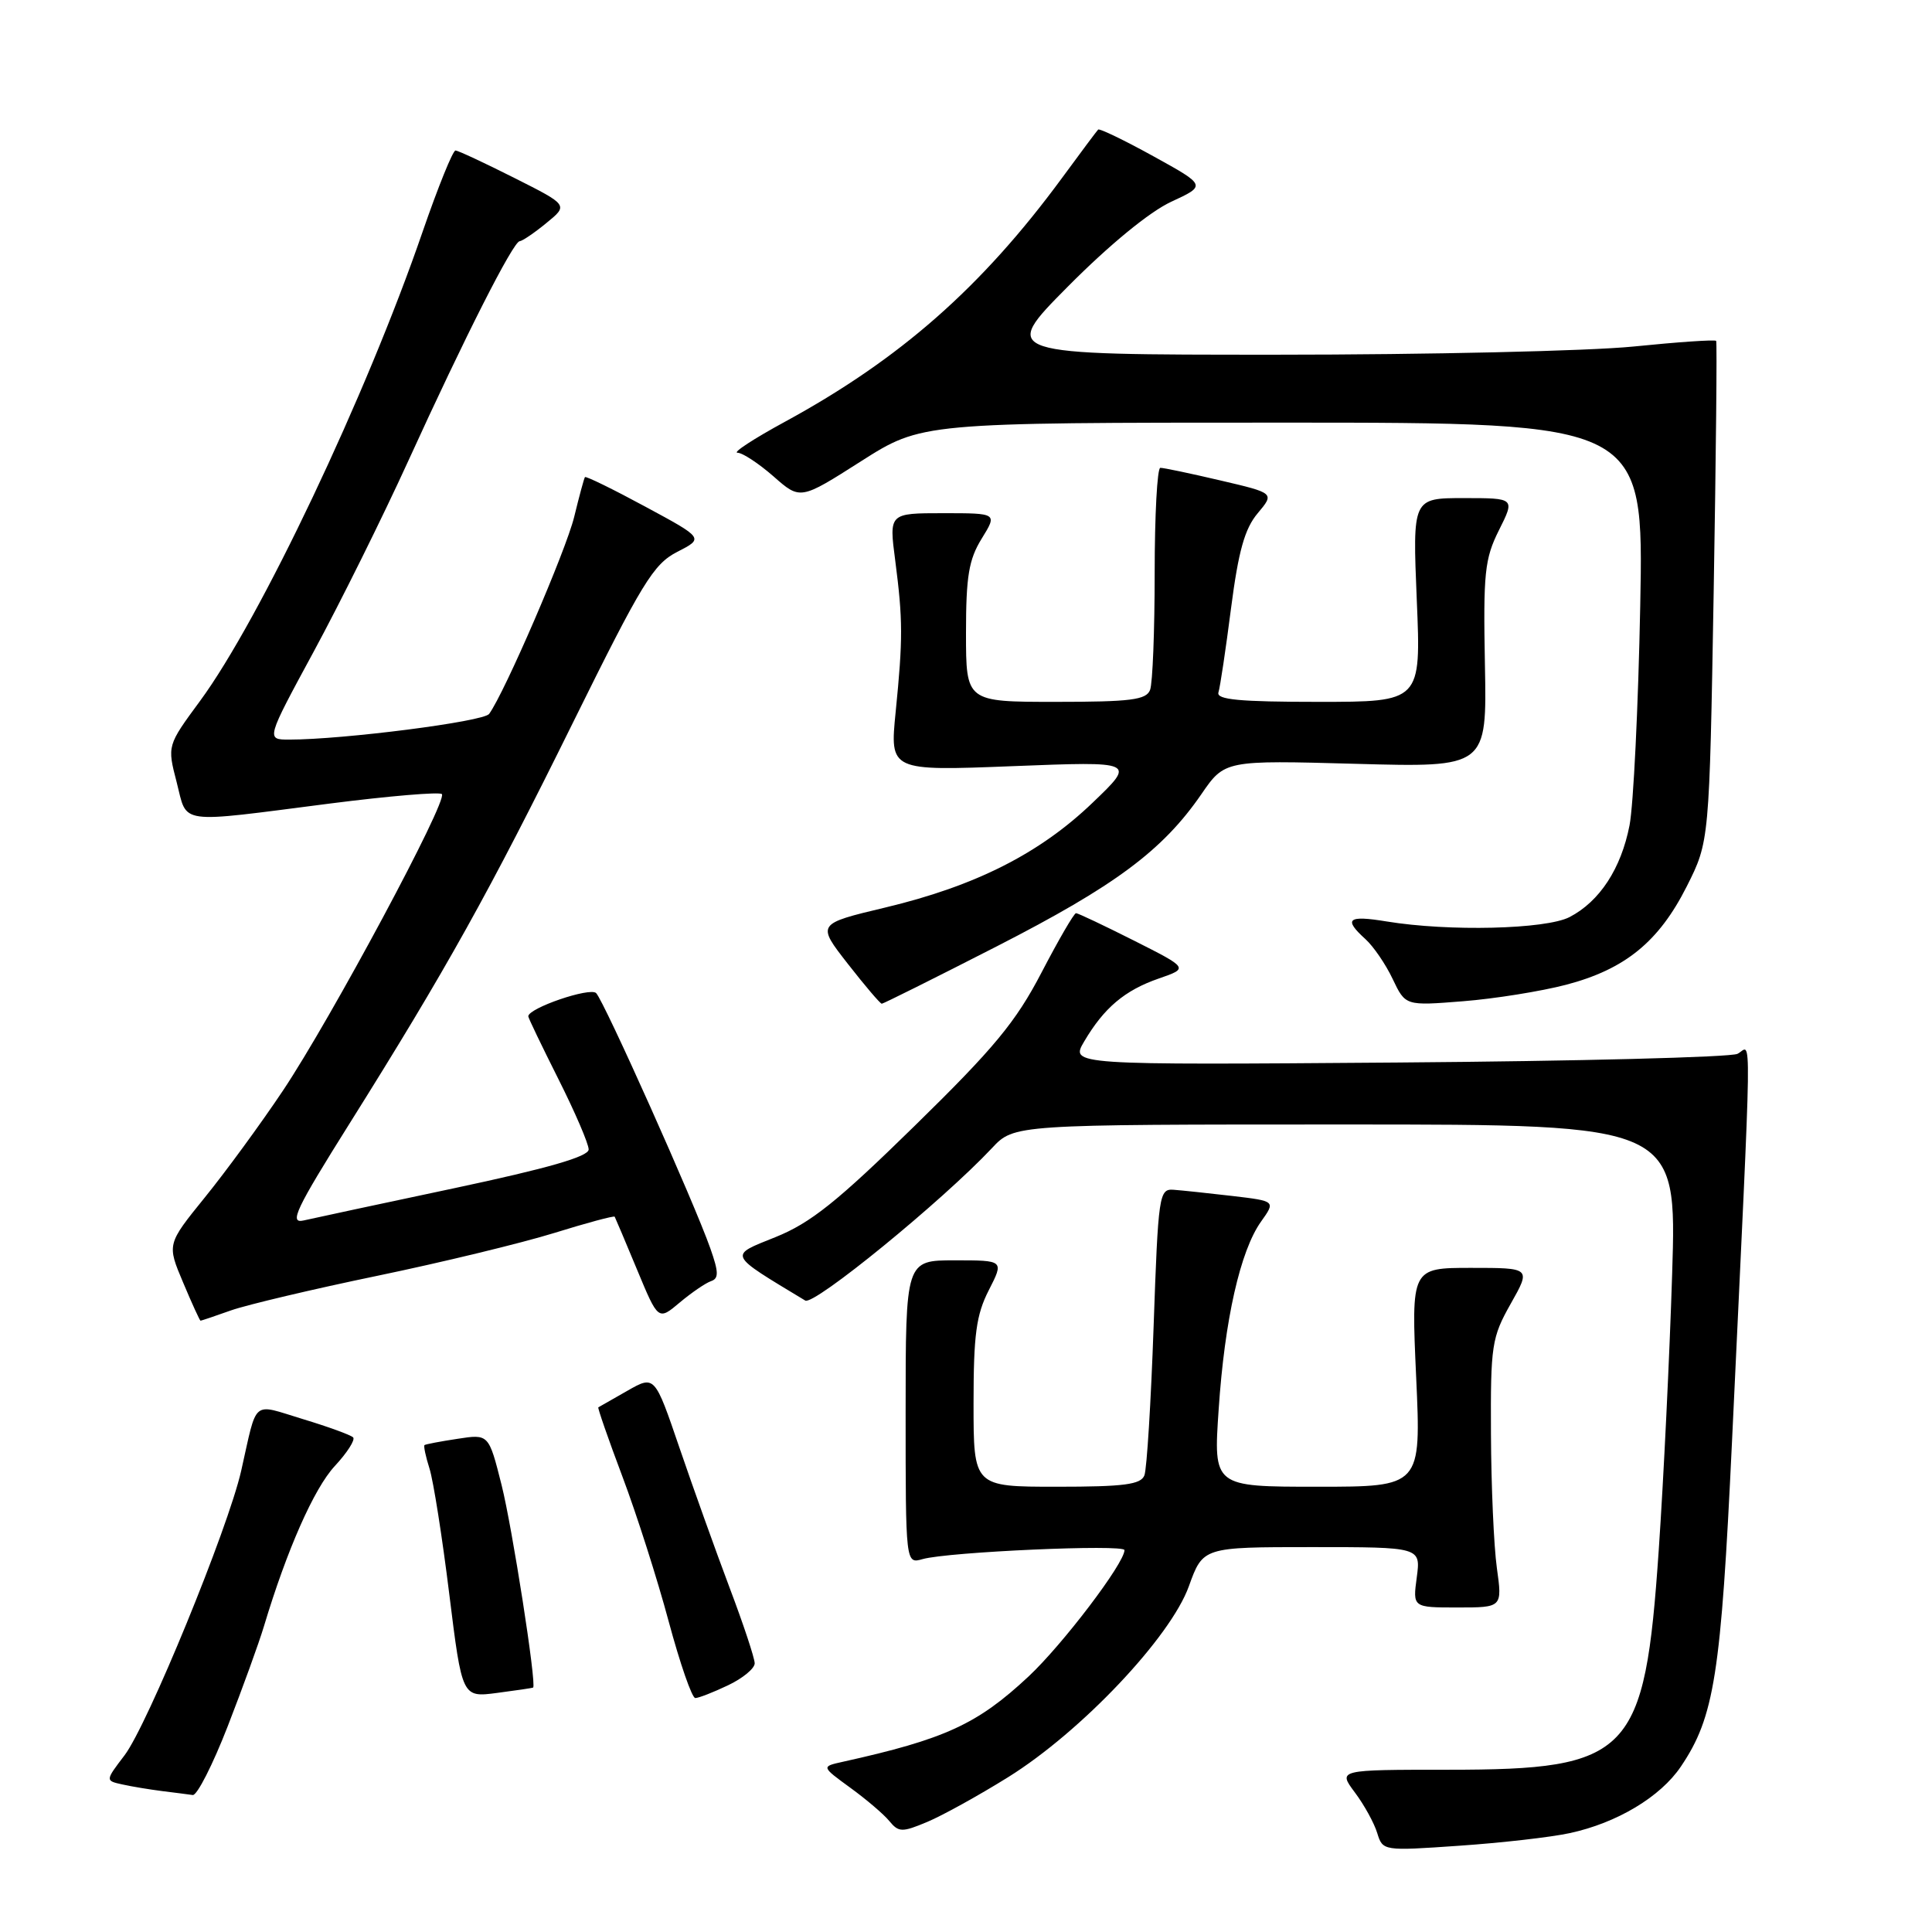 <?xml version="1.0" encoding="UTF-8" standalone="no"?>
<!DOCTYPE svg PUBLIC "-//W3C//DTD SVG 1.1//EN" "http://www.w3.org/Graphics/SVG/1.1/DTD/svg11.dtd" >
<svg xmlns="http://www.w3.org/2000/svg" xmlns:xlink="http://www.w3.org/1999/xlink" version="1.1" viewBox="0 0 256 256">
 <g >
 <path fill="currentColor"
d=" M 207.99 242.90 C 214.24 241.56 220.02 238.10 222.73 234.07 C 227.17 227.49 228.04 221.91 229.50 191.00 C 232.22 133.19 232.15 138.71 230.22 139.64 C 229.27 140.09 209.00 140.61 185.16 140.79 C 141.82 141.12 141.82 141.12 143.66 138.00 C 146.29 133.54 149.02 131.23 153.54 129.66 C 157.50 128.29 157.50 128.29 150.27 124.64 C 146.30 122.64 142.84 121.00 142.58 121.00 C 142.31 121.00 140.26 124.54 138.00 128.88 C 134.60 135.41 131.74 138.87 121.20 149.18 C 110.93 159.24 107.40 162.06 102.74 163.93 C 96.52 166.43 96.35 166.08 106.70 172.33 C 107.85 173.03 124.86 159.14 131.44 152.13 C 134.37 149.00 134.37 149.00 178.28 149.00 C 222.19 149.00 222.19 149.00 221.57 168.75 C 221.23 179.61 220.43 196.11 219.79 205.41 C 217.93 232.55 216.07 234.50 191.89 234.50 C 177.28 234.50 177.28 234.50 179.52 237.50 C 180.76 239.15 182.09 241.57 182.49 242.89 C 183.22 245.26 183.28 245.27 193.35 244.57 C 198.92 244.19 205.51 243.44 207.99 242.90 Z  M 133.59 235.48 C 143.27 229.45 155.10 216.94 157.53 210.19 C 159.40 205.00 159.40 205.00 173.83 205.00 C 188.26 205.00 188.26 205.00 187.73 209.00 C 187.19 213.00 187.19 213.00 193.13 213.00 C 199.07 213.00 199.07 213.00 198.34 207.75 C 197.94 204.86 197.59 196.88 197.56 190.00 C 197.50 178.24 197.66 177.22 200.18 172.75 C 202.86 168.00 202.86 168.00 194.93 168.00 C 186.99 168.00 186.99 168.00 187.65 182.50 C 188.31 197.00 188.31 197.00 174.55 197.00 C 160.78 197.00 160.78 197.00 161.48 186.75 C 162.27 174.89 164.34 165.73 167.10 161.86 C 169.03 159.15 169.03 159.15 163.27 158.47 C 160.09 158.10 156.60 157.73 155.50 157.65 C 153.59 157.51 153.47 158.31 152.86 175.74 C 152.51 185.77 151.96 194.66 151.64 195.49 C 151.17 196.71 148.96 197.00 140.03 197.00 C 129.00 197.00 129.00 197.00 129.00 185.96 C 129.00 176.86 129.35 174.23 131.02 170.96 C 133.04 167.00 133.04 167.00 126.52 167.00 C 120.00 167.00 120.00 167.00 120.00 187.12 C 120.00 207.23 120.00 207.23 122.25 206.59 C 125.63 205.63 149.00 204.59 149.00 205.40 C 149.00 207.13 140.80 217.92 136.29 222.14 C 129.50 228.48 125.21 230.45 111.66 233.45 C 108.82 234.08 108.82 234.08 112.66 236.88 C 114.77 238.41 117.11 240.40 117.85 241.31 C 119.08 242.80 119.53 242.81 122.85 241.42 C 124.86 240.58 129.69 237.91 133.59 235.48 Z  M 30.17 228.75 C 32.15 223.66 34.31 217.70 34.97 215.50 C 38.02 205.35 41.61 197.23 44.36 194.26 C 46.01 192.49 47.10 190.77 46.79 190.46 C 46.47 190.14 43.48 189.05 40.14 188.04 C 33.27 185.96 34.14 185.23 31.96 194.88 C 30.22 202.56 19.54 228.60 16.50 232.59 C 13.94 235.95 13.94 235.95 16.22 236.45 C 17.47 236.73 19.85 237.12 21.50 237.33 C 23.15 237.53 24.97 237.77 25.54 237.85 C 26.11 237.93 28.19 233.84 30.17 228.75 Z  M 70.64 223.61 C 71.13 223.24 67.87 202.36 66.46 196.76 C 64.76 190.01 64.76 190.01 60.63 190.65 C 58.36 190.99 56.39 191.37 56.25 191.48 C 56.11 191.59 56.40 192.99 56.91 194.59 C 57.42 196.19 58.60 203.67 59.53 211.22 C 61.23 224.93 61.23 224.93 65.87 224.32 C 68.41 223.99 70.56 223.67 70.64 223.61 Z  M 96.47 223.31 C 98.41 222.39 100.00 221.08 100.00 220.40 C 100.00 219.72 98.50 215.20 96.66 210.34 C 94.83 205.48 91.85 197.16 90.04 191.86 C 86.75 182.22 86.75 182.22 83.12 184.29 C 81.13 185.43 79.40 186.41 79.28 186.48 C 79.17 186.55 80.60 190.68 82.48 195.67 C 84.36 200.66 87.12 209.30 88.61 214.87 C 90.11 220.44 91.69 225.00 92.13 225.00 C 92.57 225.00 94.52 224.24 96.47 223.31 Z  M 30.62 173.63 C 32.76 172.88 41.47 170.82 50.00 169.05 C 58.53 167.28 69.05 164.73 73.39 163.39 C 77.73 162.04 81.35 161.07 81.45 161.22 C 81.54 161.38 82.88 164.54 84.42 168.25 C 87.22 174.99 87.22 174.99 90.07 172.59 C 91.64 171.27 93.51 170.00 94.21 169.76 C 95.25 169.41 95.24 168.58 94.12 165.41 C 92.01 159.39 80.04 132.64 78.99 131.59 C 78.18 130.78 70.00 133.58 70.00 134.67 C 70.00 134.88 71.80 138.62 74.00 143.00 C 76.20 147.38 78.00 151.56 78.00 152.31 C 78.00 153.25 72.63 154.80 60.25 157.43 C 50.49 159.50 41.47 161.43 40.22 161.72 C 38.28 162.16 39.19 160.23 46.32 148.87 C 59.14 128.43 64.82 118.24 75.96 95.67 C 85.08 77.21 86.58 74.75 89.73 73.13 C 93.27 71.32 93.27 71.32 85.50 67.13 C 81.23 64.82 77.63 63.06 77.51 63.22 C 77.39 63.37 76.75 65.75 76.08 68.50 C 74.98 72.98 66.85 91.82 64.81 94.60 C 64.06 95.62 45.48 98.00 38.32 98.00 C 35.25 98.00 35.25 98.00 41.59 86.30 C 45.07 79.87 50.71 68.51 54.11 61.05 C 61.61 44.60 68.00 32.01 68.86 31.96 C 69.21 31.94 70.81 30.86 72.40 29.55 C 75.31 27.18 75.31 27.18 68.16 23.58 C 64.23 21.60 60.72 19.96 60.36 19.94 C 60.01 19.92 58.05 24.76 56.00 30.70 C 48.57 52.33 34.44 82.11 26.50 92.89 C 22.15 98.80 22.15 98.80 23.41 103.65 C 24.87 109.33 23.23 109.10 43.74 106.47 C 51.57 105.47 58.24 104.91 58.55 105.22 C 59.38 106.04 43.85 135.00 37.50 144.50 C 34.56 148.90 29.89 155.28 27.13 158.68 C 22.12 164.87 22.12 164.87 24.26 169.93 C 25.43 172.72 26.48 175.00 26.57 175.00 C 26.67 175.00 28.49 174.39 30.62 173.63 Z  M 132.09 125.39 C 147.76 117.37 154.04 112.70 159.17 105.26 C 162.28 100.73 162.28 100.73 179.65 101.21 C 197.02 101.69 197.02 101.69 196.76 88.10 C 196.53 75.93 196.72 74.05 198.62 70.25 C 200.75 66.00 200.75 66.00 193.96 66.00 C 187.17 66.00 187.17 66.00 187.73 79.50 C 188.30 93.00 188.30 93.00 174.68 93.00 C 164.25 93.00 161.15 92.71 161.45 91.75 C 161.67 91.06 162.42 86.04 163.12 80.59 C 164.10 73.02 164.93 70.05 166.65 68.01 C 168.89 65.34 168.89 65.34 161.70 63.66 C 157.74 62.73 154.16 61.98 153.75 61.99 C 153.34 61.99 153.00 68.26 153.00 75.92 C 153.00 83.57 152.73 90.55 152.39 91.42 C 151.89 92.74 149.82 93.00 139.89 93.00 C 128.00 93.00 128.00 93.00 128.00 83.87 C 128.00 76.36 128.37 74.14 130.08 71.37 C 132.16 68.00 132.16 68.00 124.98 68.00 C 117.80 68.00 117.80 68.00 118.62 74.25 C 119.64 82.12 119.65 84.64 118.68 94.33 C 117.90 102.16 117.90 102.16 134.20 101.52 C 150.50 100.88 150.50 100.88 144.79 106.35 C 137.79 113.08 129.25 117.40 117.31 120.25 C 108.21 122.42 108.21 122.42 112.34 127.71 C 114.61 130.62 116.64 133.00 116.84 133.00 C 117.04 133.00 123.90 129.58 132.09 125.39 Z  M 207.50 130.49 C 215.33 128.44 219.81 124.78 223.50 117.46 C 226.50 111.50 226.50 111.50 227.07 78.50 C 227.38 60.35 227.53 45.35 227.40 45.17 C 227.27 44.98 222.33 45.32 216.41 45.92 C 210.49 46.51 189.20 47.00 169.10 47.00 C 132.54 47.00 132.54 47.00 141.52 37.95 C 146.99 32.44 152.33 28.06 155.18 26.74 C 159.85 24.58 159.85 24.58 152.84 20.71 C 148.98 18.58 145.68 16.99 145.51 17.17 C 145.33 17.35 143.18 20.23 140.73 23.57 C 130.09 38.05 119.25 47.59 104.00 55.89 C 99.88 58.13 97.05 59.98 97.72 59.99 C 98.38 59.99 100.53 61.41 102.49 63.12 C 106.04 66.25 106.04 66.25 114.09 61.12 C 122.14 56.00 122.14 56.00 169.98 56.00 C 217.81 56.00 217.81 56.00 217.34 80.25 C 217.08 93.59 216.44 106.69 215.92 109.37 C 214.80 115.10 211.96 119.45 207.97 121.52 C 204.82 123.14 191.97 123.45 183.75 122.10 C 178.58 121.25 177.97 121.76 180.93 124.44 C 181.99 125.40 183.62 127.78 184.54 129.73 C 186.23 133.28 186.23 133.28 193.86 132.67 C 198.06 132.34 204.20 131.35 207.50 130.49 Z "/>
</g>
</svg>